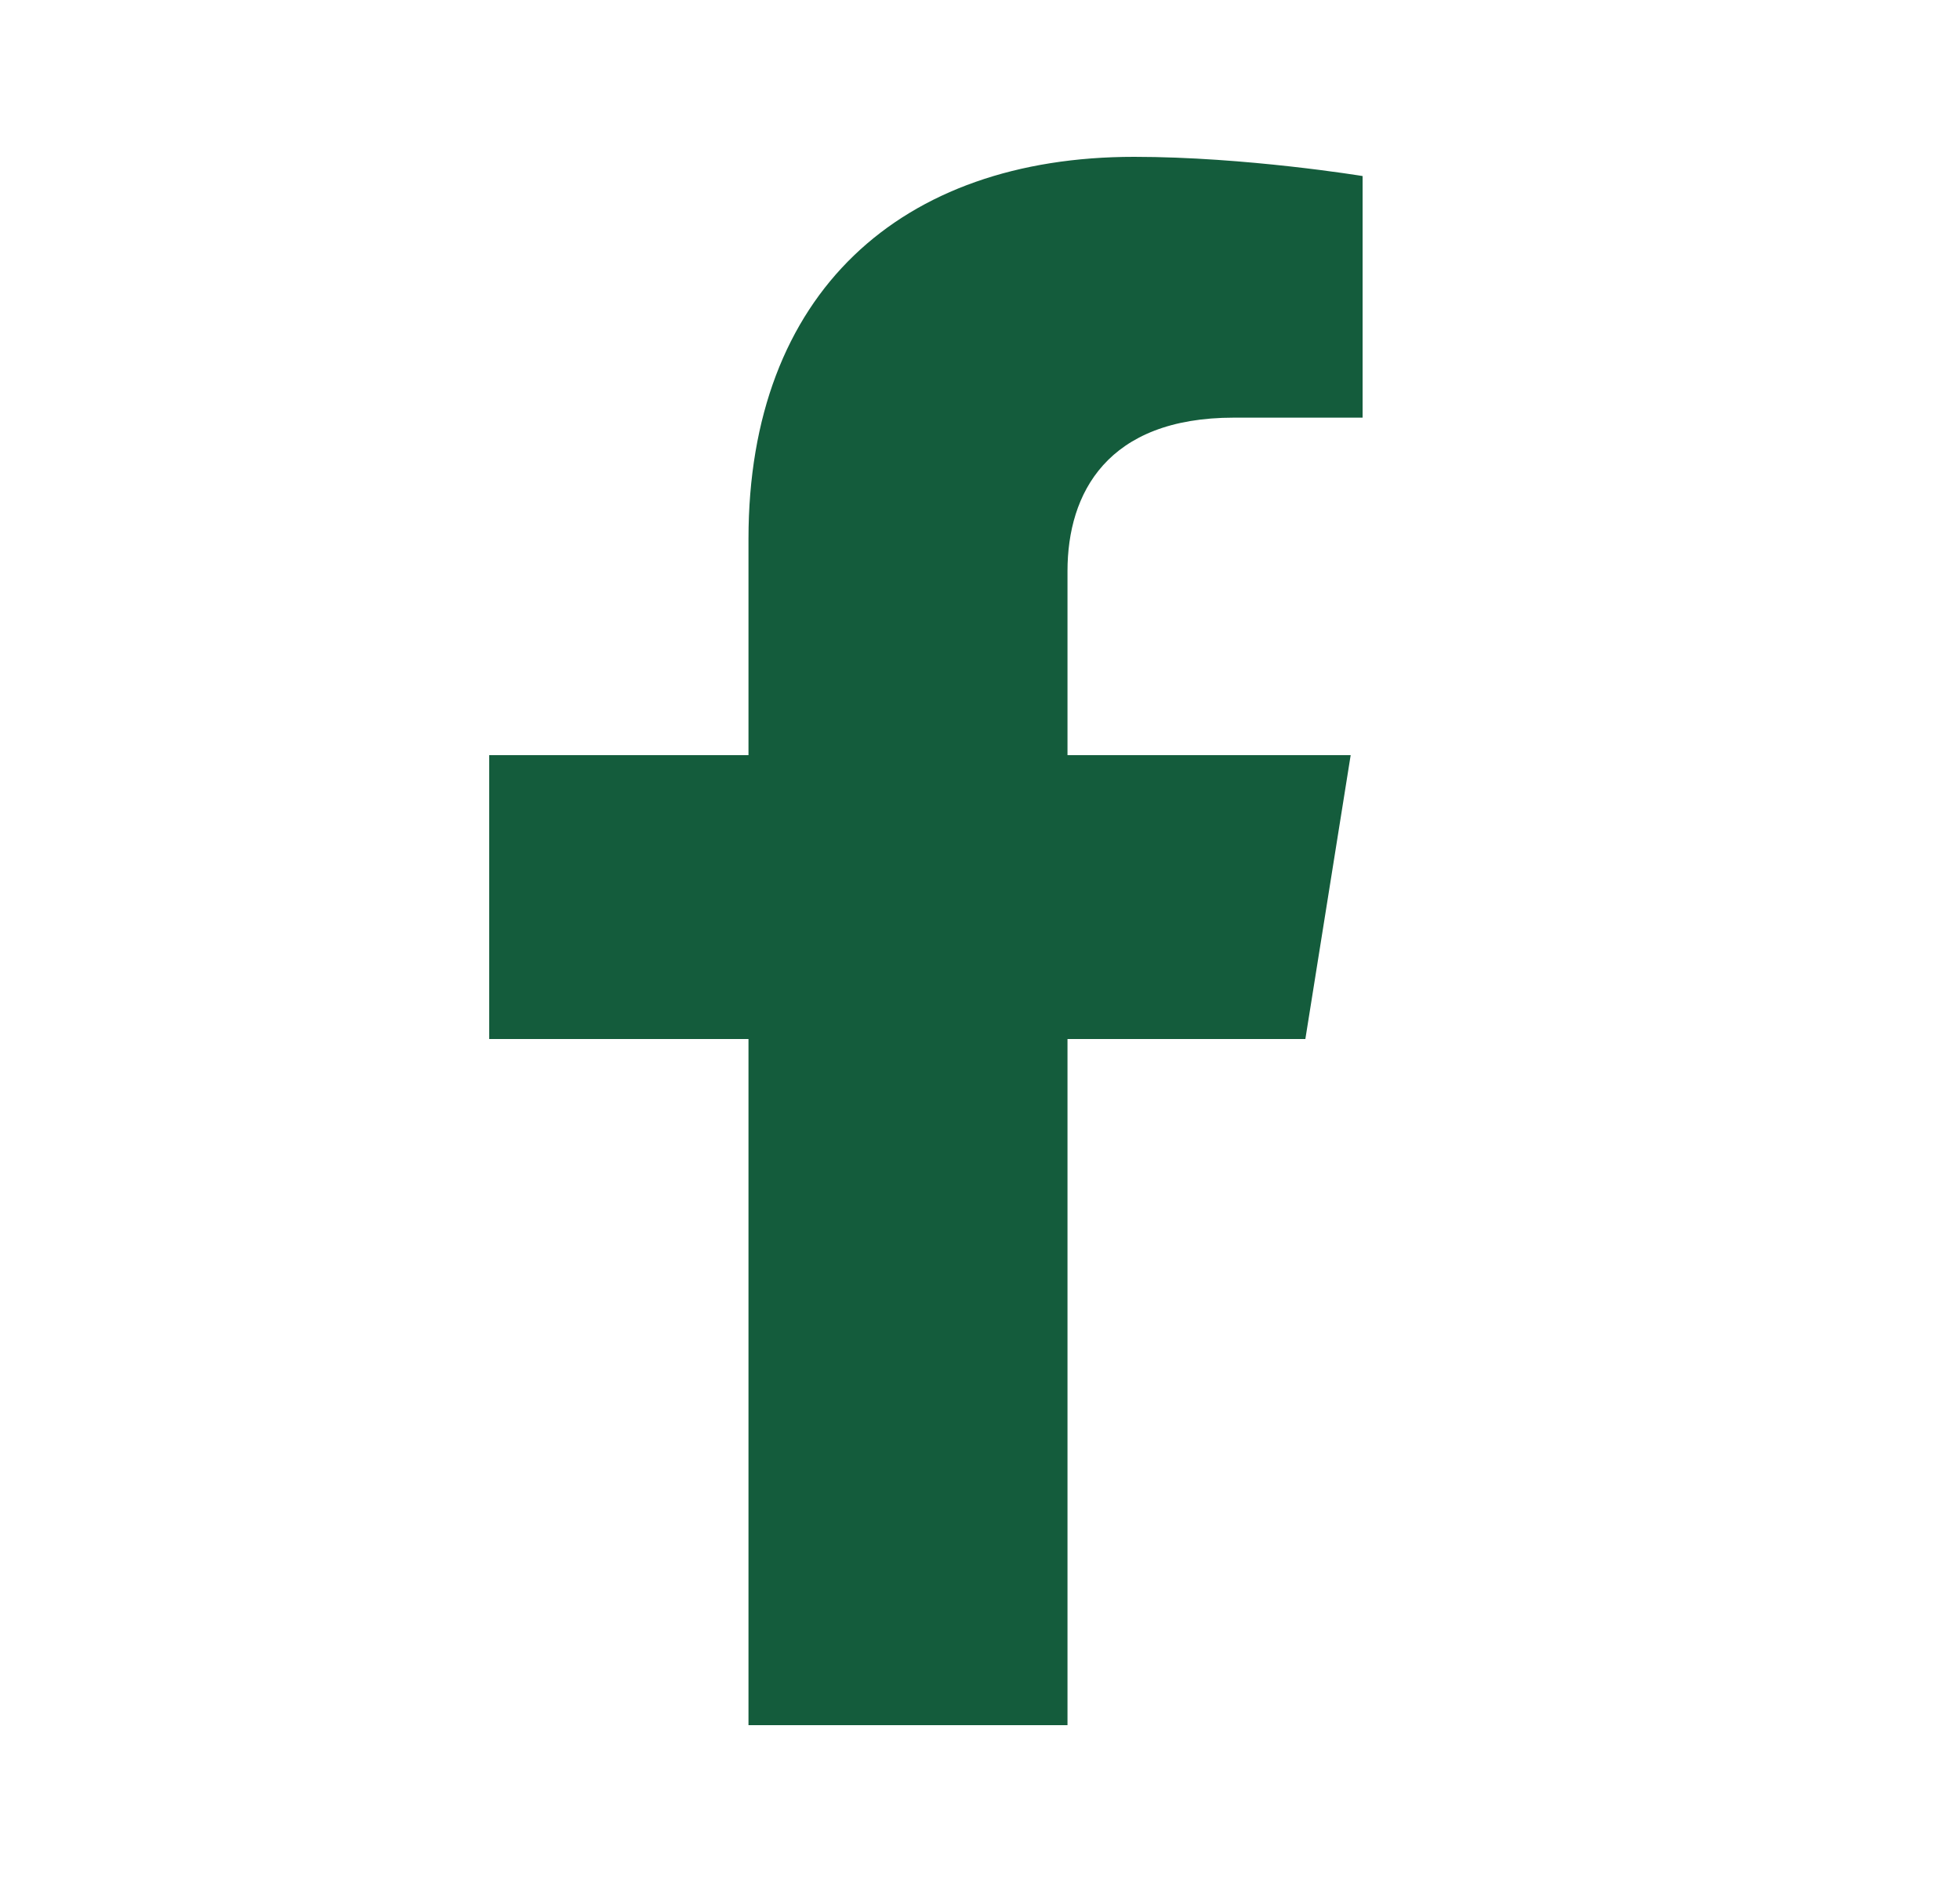<svg width="25" height="24" viewBox="0 0 25 24" fill="none" xmlns="http://www.w3.org/2000/svg">
<g id="social-icon/facebook">
<path id="Vector" d="M16.65 13.25L17.228 9.63H13.616V7.282C13.616 6.291 14.121 5.326 15.738 5.326H17.38V2.245C17.38 2.245 15.89 2 14.466 2C11.491 2 9.547 3.734 9.547 6.872V9.63H6.24V13.25H9.547V22H13.616V13.25H16.65Z" fill="#145C3C"/>
</g>
</svg>
